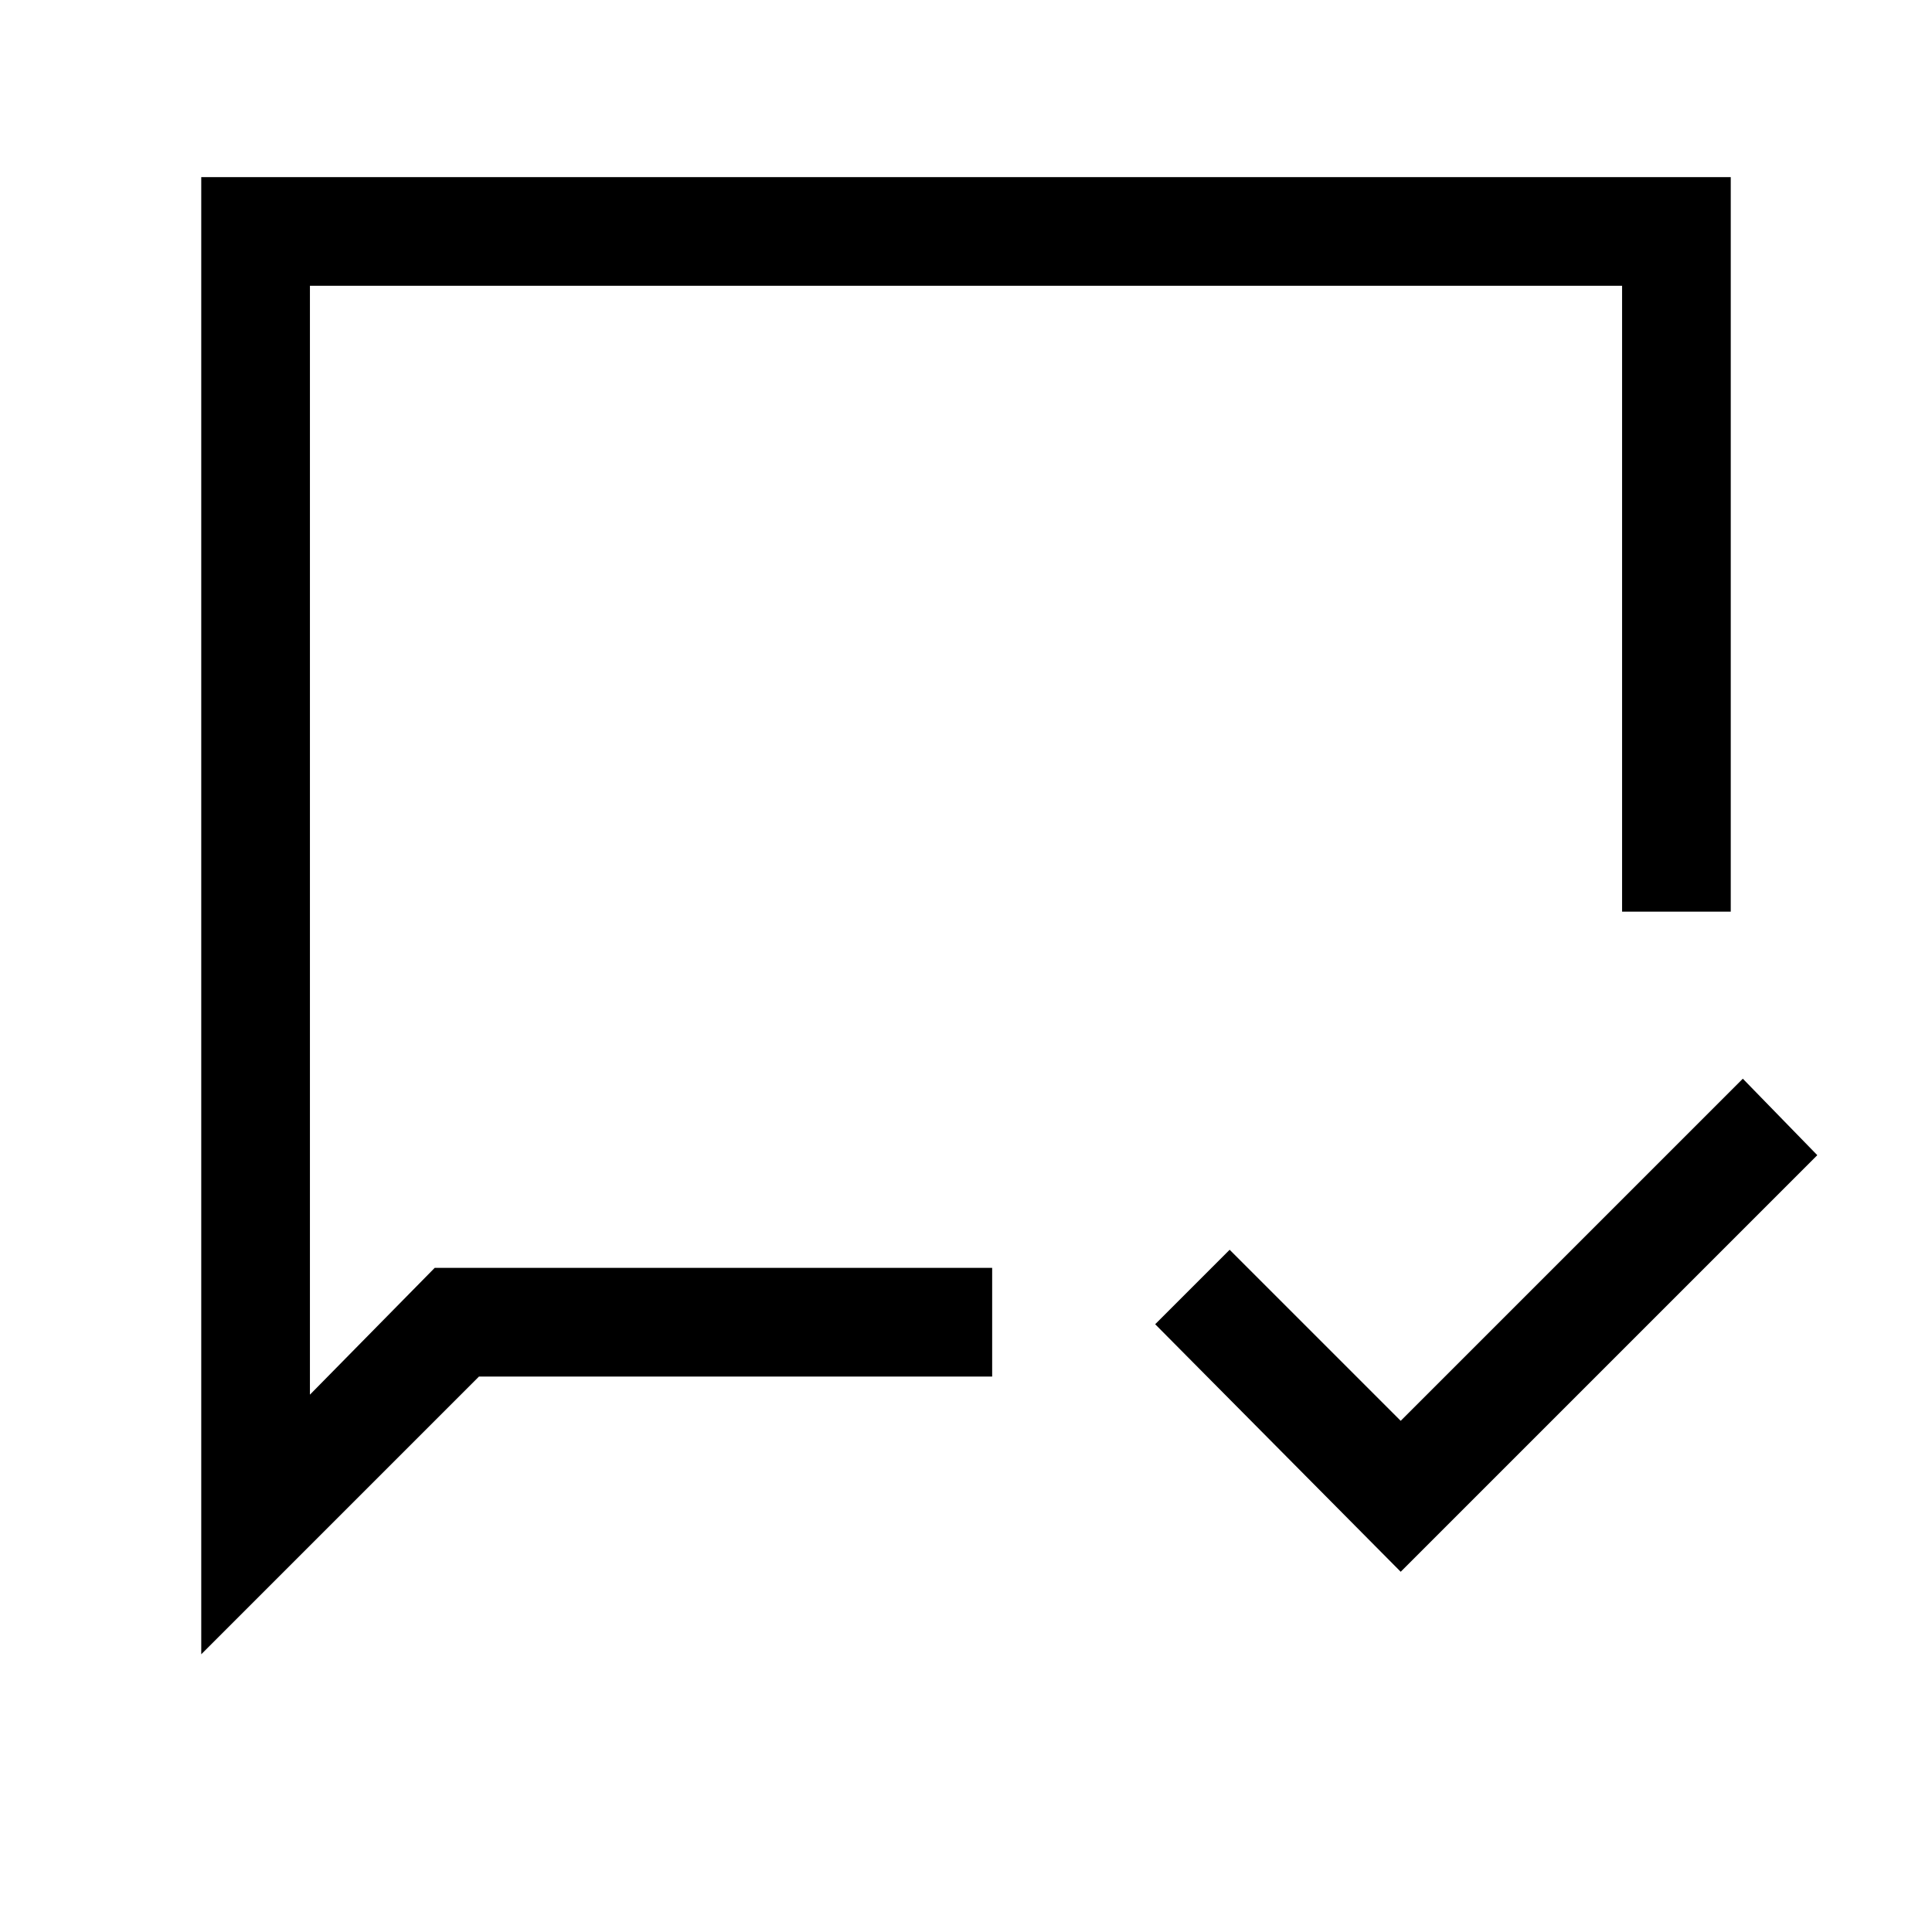 <svg xmlns="http://www.w3.org/2000/svg" height="24" viewBox="0 -960 960 960" width="24"><path d="M696-179 574-302l37-37 85 85 170-170 37 38-207 207Zm-596 41v-734h760v365h-54v-311H154v551l62-63h277v54H238L100-138Zm54-192v72-560 488Z"/></svg>